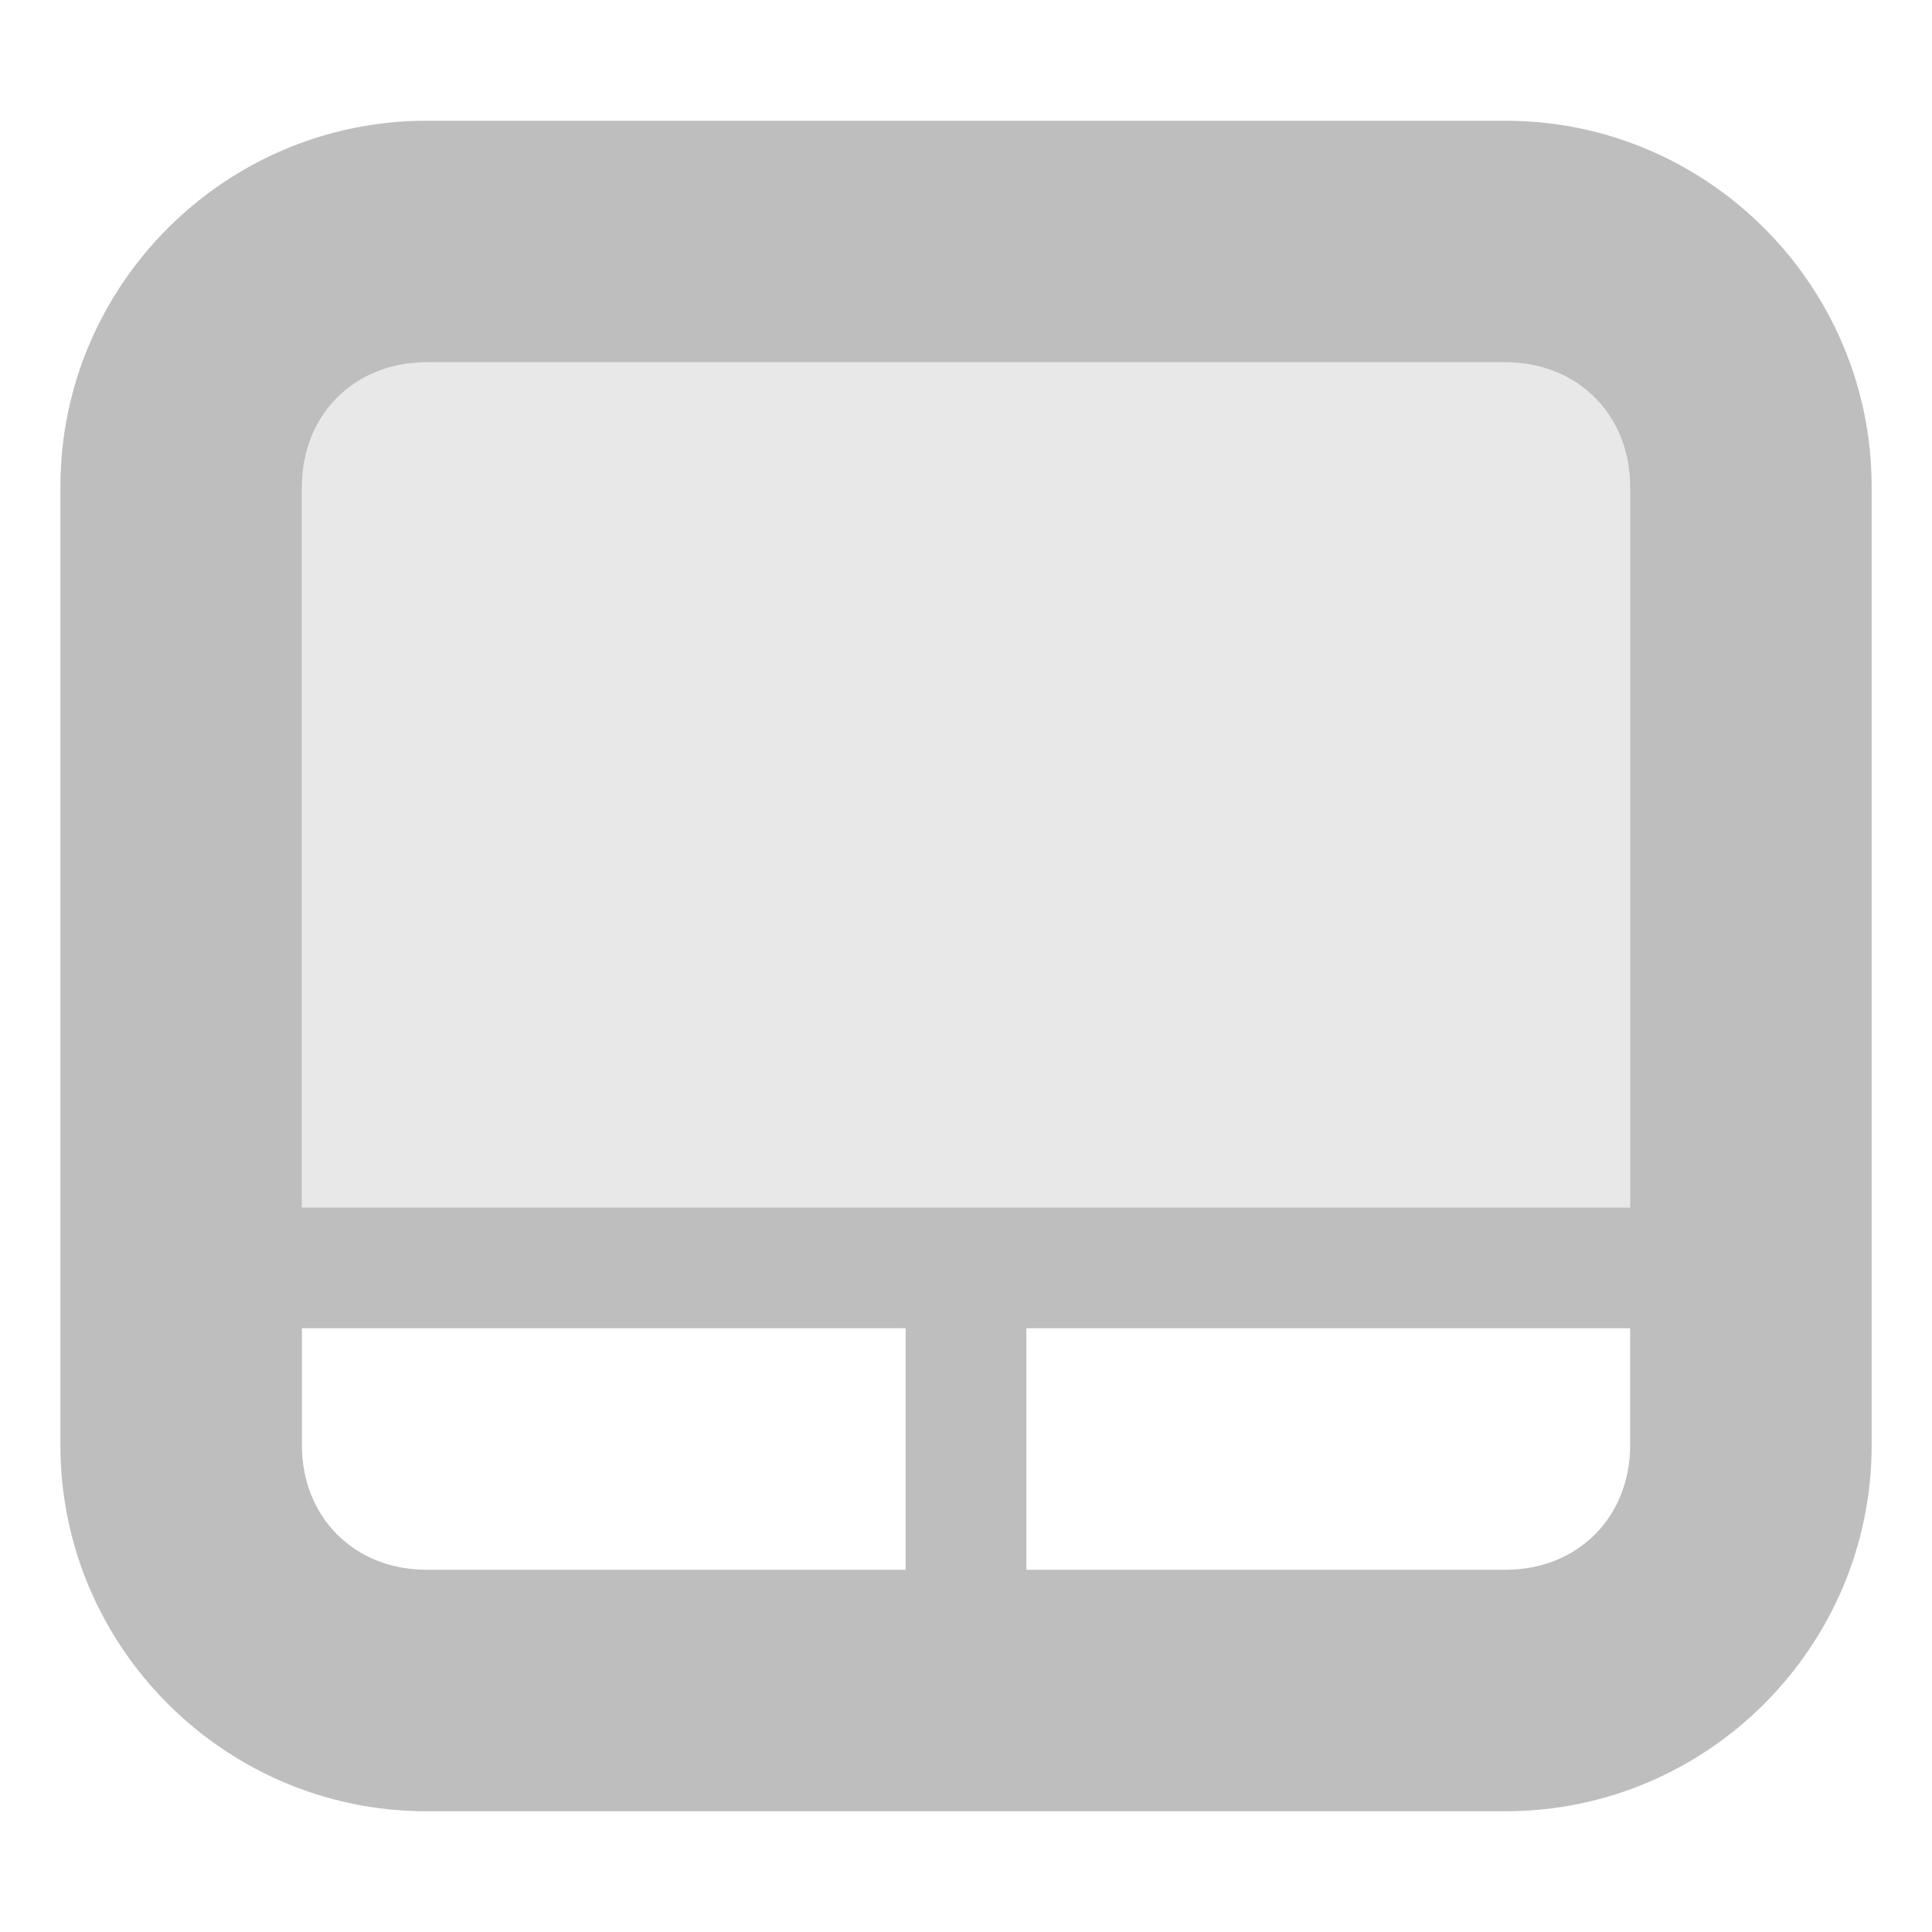 <?xml version="1.0" encoding="UTF-8" standalone="no"?>
<!-- Created with Inkscape (http://www.inkscape.org/) -->

<svg
   xmlns:dc="http://purl.org/dc/elements/1.1/"
   xmlns:cc="http://creativecommons.org/ns#"
   xmlns:rdf="http://www.w3.org/1999/02/22-rdf-syntax-ns#"
   xmlns:svg="http://www.w3.org/2000/svg"
   xmlns="http://www.w3.org/2000/svg"
   xmlns:sodipodi="http://sodipodi.sourceforge.net/DTD/sodipodi-0.dtd"
   xmlns:inkscape="http://www.inkscape.org/namespaces/inkscape"
   id="svg7384"
   width="40"
   height="40"
   version="1.1"
   sodipodi:docname="input-touchpad-symbolic.svg"
   inkscape:version="0.92.4 (33fec40, 2019-01-16)">
  <defs
     id="defs37" />
  <sodipodi:namedview
     pagecolor="#ffffff"
     bordercolor="#666666"
     borderopacity="1"
     objecttolerance="10"
     gridtolerance="10"
     guidetolerance="10"
     inkscape:pageopacity="0"
     inkscape:pageshadow="2"
     inkscape:window-width="1910"
     inkscape:window-height="2082"
     id="namedview35"
     showgrid="false"
     inkscape:zoom="8.96875"
     inkscape:cx="6.7782251"
     inkscape:cy="25.042915"
     inkscape:window-x="1920"
     inkscape:window-y="32"
     inkscape:window-maximized="0"
     inkscape:current-layer="svg7384" />
  <title
     id="title9167">Gnome Symbolic Icon Theme</title>
  <g
     id="layer10"
     transform="matrix(2.5,0,0,2.5,-701.247,-1120)">
    <path
       id="rect5837"
       d="m 284.03,449 c -1.669,0 -3.031,1.362 -3.031,3.031 v 7.938 c 0,1.669 1.362,3.031 3.031,3.031 h 8.938 c 1.669,0 3.031,-1.362 3.031,-3.031 v -7.938 c 0,-1.669 -1.362,-3.031 -3.031,-3.031 z m 0,2 h 8.938 c 0.596,0 1.031,0.435 1.031,1.031 V 458 h -11 v -5.969 c 0,-0.596 0.435,-1.031 1.031,-1.031 z m -1.031,8 h 5 v 2 H 284.03 c -0.596,0 -1.031,-0.435 -1.031,-1.031 v -0.969 z m 6,0 h 5 v 0.969 c 0,0.596 -0.435,1.031 -1.031,1.031 h -3.969 v -2 z"
       style="color:#bebebe;text-indent:0;text-transform:none;fill:#bebebe"
       inkscape:connector-curvature="0" />
    <rect
       id="rect5839-9"
       x="283"
       y="451"
       width="11"
       height="7"
       rx="0"
       ry="0"
       style="color:#bebebe;opacity:0.35;fill:#bebebe" />
  </g>
</svg>
